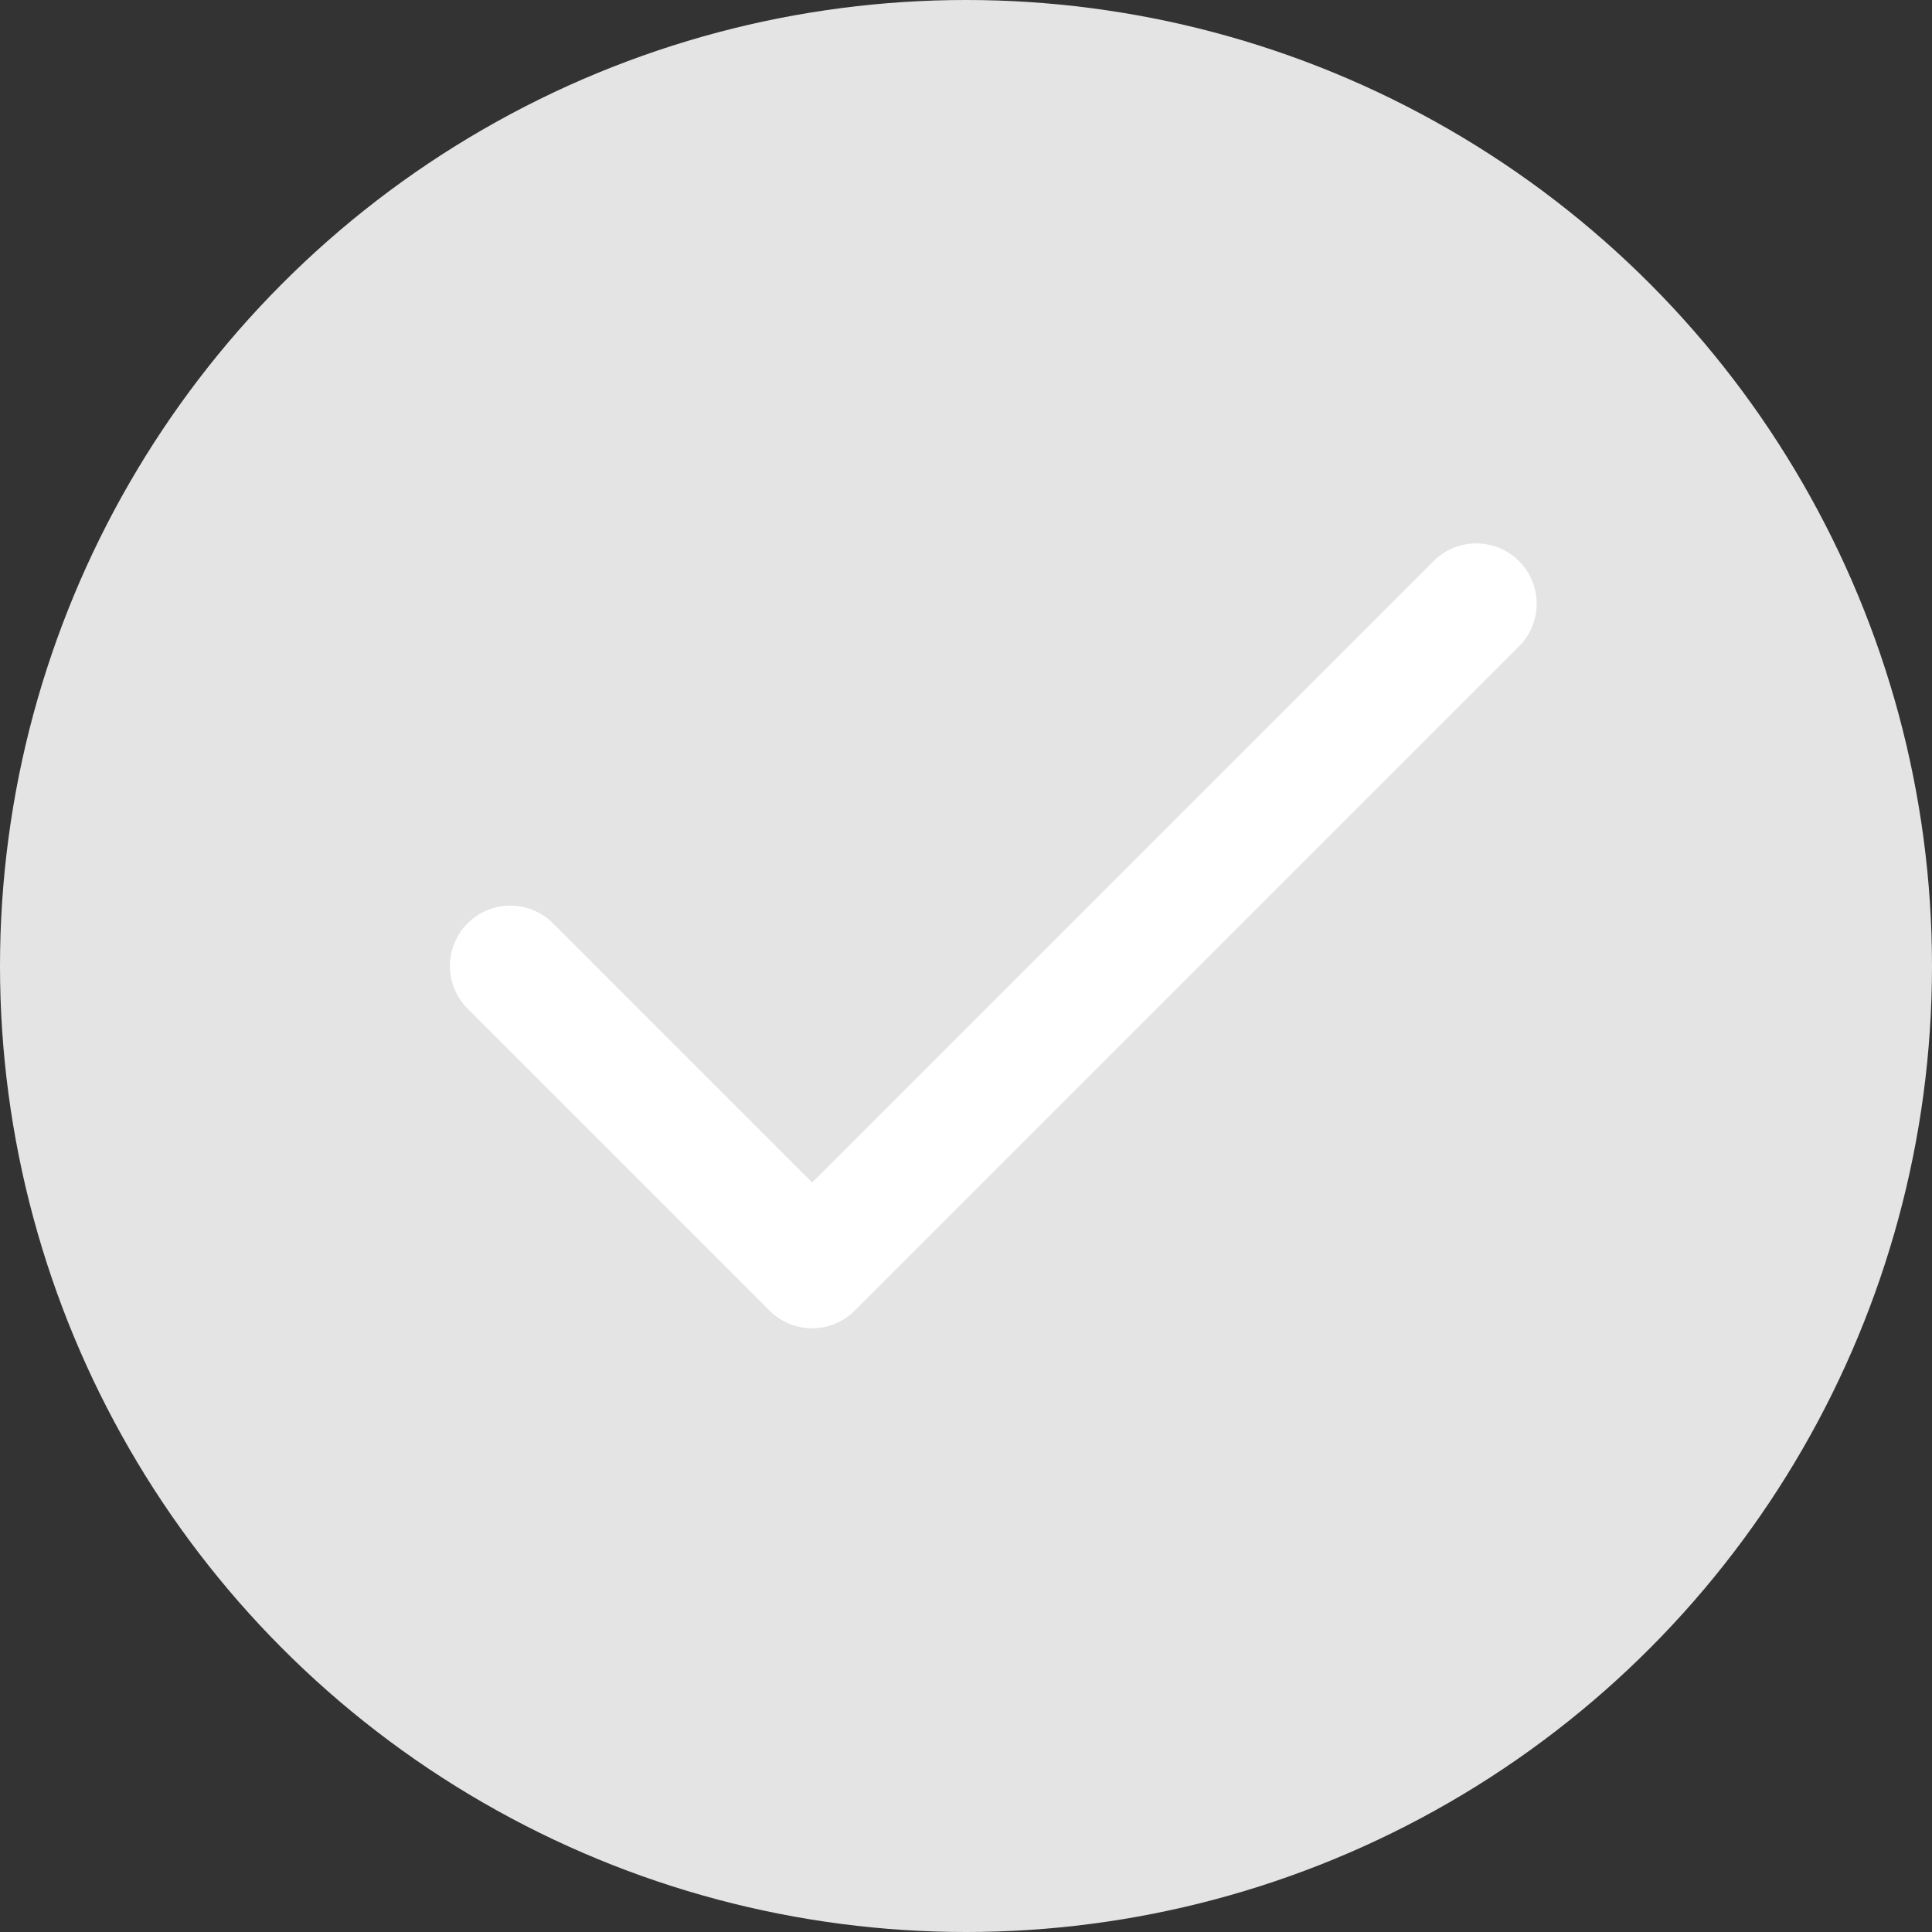 <svg width="48" height="48" viewBox="0 0 48 48" fill="none" xmlns="http://www.w3.org/2000/svg">
<rect x="0" y="0" width="48" height="48" fill="#333333" stroke="none"/>
<circle cx="24" cy="24" r="24" fill="#E4E4E4"/>
<path d="M36.678 15L20.178 31.5L12.678 24" stroke="white" stroke-width="3" stroke-linecap="round" stroke-linejoin="round"/>
</svg>
